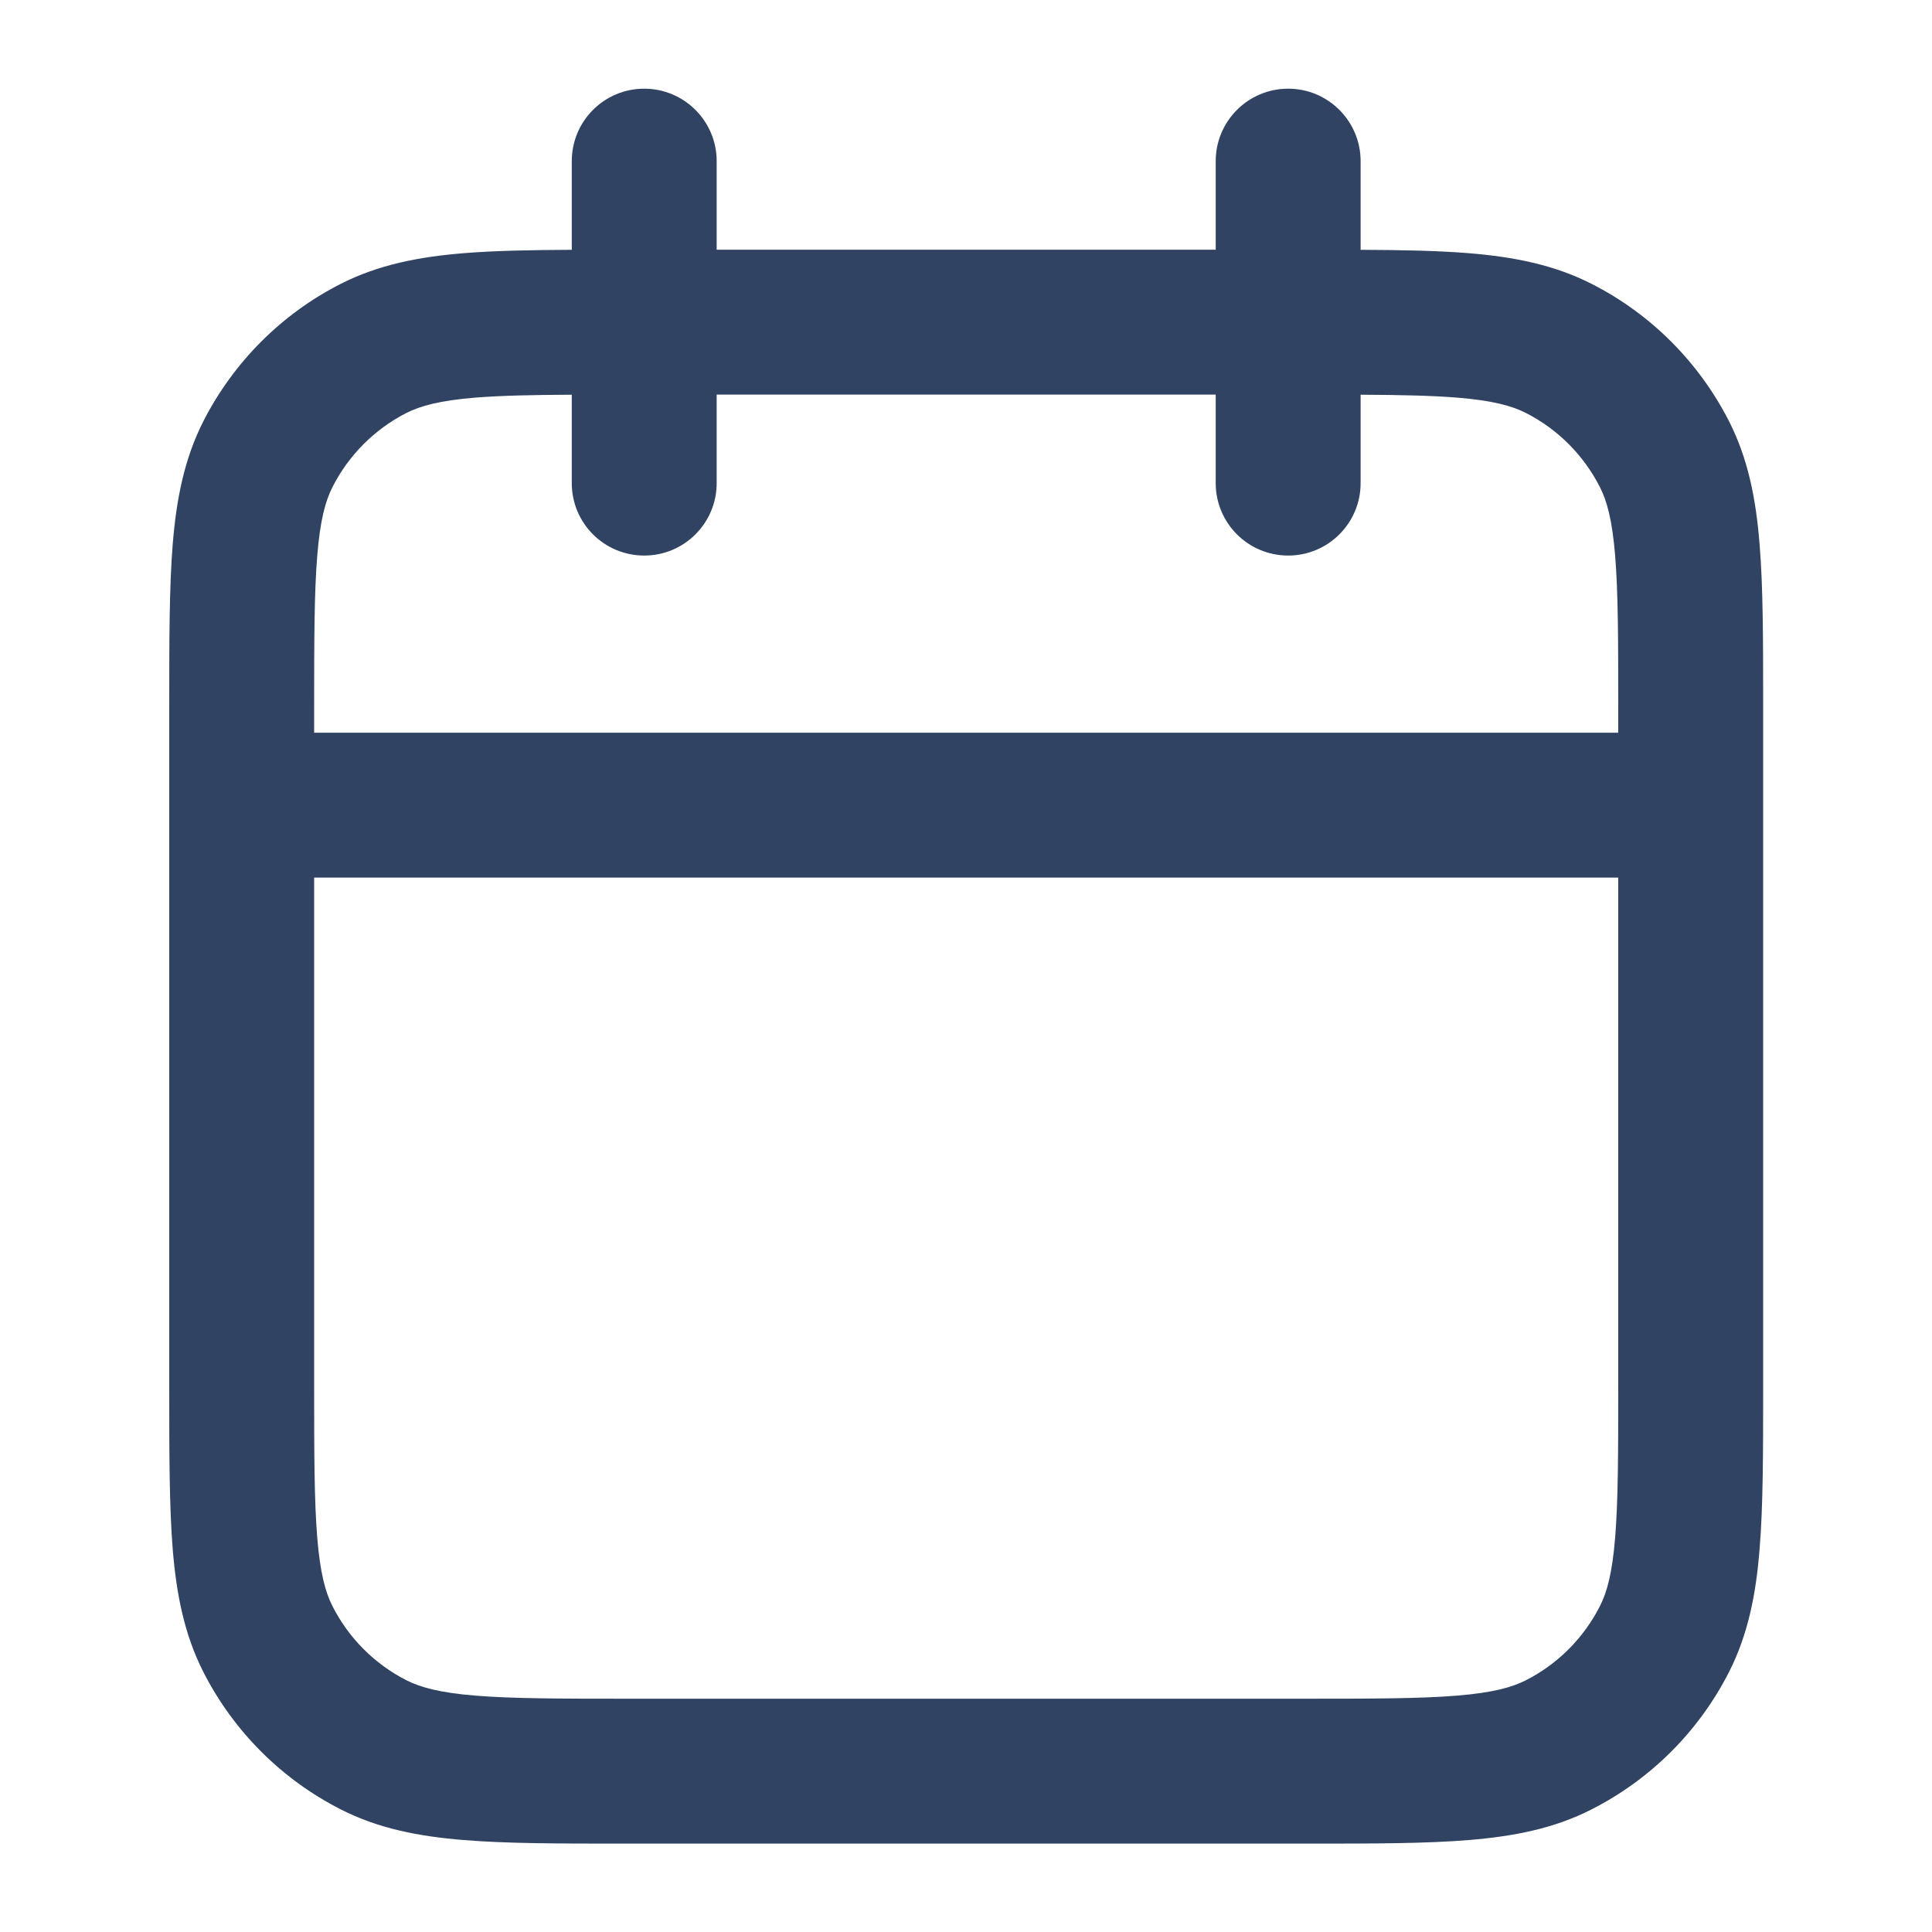 <svg width="20" height="20" viewBox="0 0 20 20" fill="none" xmlns="http://www.w3.org/2000/svg">
<g id="wrapper">
<path id="Union" fill-rule="evenodd" clip-rule="evenodd" d="M6.669 0.918C7.083 0.918 7.419 1.254 7.419 1.668V2.585H12.585V1.668C12.585 1.254 12.921 0.918 13.335 0.918C13.749 0.918 14.085 1.254 14.085 1.668V2.586C14.515 2.588 14.886 2.595 15.205 2.621C15.668 2.659 16.087 2.74 16.477 2.939C17.089 3.25 17.586 3.748 17.898 4.359C18.097 4.75 18.178 5.168 18.215 5.632C18.252 6.079 18.252 6.63 18.252 7.303V7.335V8.335V14.335V14.366C18.252 15.039 18.252 15.59 18.215 16.038C18.178 16.501 18.097 16.919 17.898 17.31C17.586 17.922 17.089 18.419 16.477 18.73C16.087 18.93 15.668 19.01 15.205 19.048C14.758 19.085 14.207 19.085 13.533 19.085H13.502H6.502H6.471C5.797 19.085 5.246 19.085 4.799 19.048C4.336 19.01 3.917 18.93 3.526 18.73C2.915 18.419 2.418 17.922 2.106 17.31C1.907 16.919 1.826 16.501 1.788 16.038C1.752 15.59 1.752 15.039 1.752 14.366L1.752 14.335V8.335V7.335L1.752 7.303C1.752 6.63 1.752 6.079 1.788 5.632C1.826 5.168 1.907 4.75 2.106 4.359C2.418 3.748 2.915 3.25 3.526 2.939C3.917 2.74 4.336 2.659 4.799 2.621C5.118 2.595 5.488 2.588 5.919 2.586V1.668C5.919 1.254 6.254 0.918 6.669 0.918ZM5.919 4.086C5.506 4.088 5.187 4.095 4.921 4.116C4.551 4.146 4.352 4.202 4.207 4.275C3.878 4.443 3.61 4.711 3.443 5.04C3.369 5.184 3.314 5.383 3.284 5.754C3.253 6.133 3.252 6.622 3.252 7.335V7.585H16.752V7.335C16.752 6.622 16.751 6.133 16.72 5.754C16.69 5.383 16.635 5.184 16.561 5.04C16.393 4.711 16.126 4.443 15.796 4.275C15.652 4.202 15.453 4.146 15.083 4.116C14.817 4.095 14.498 4.088 14.085 4.086V5.001C14.085 5.416 13.749 5.751 13.335 5.751C12.921 5.751 12.585 5.416 12.585 5.001V4.085H7.419V5.001C7.419 5.416 7.083 5.751 6.669 5.751C6.254 5.751 5.919 5.416 5.919 5.001V4.086ZM16.752 9.085H3.252V14.335C3.252 15.047 3.253 15.536 3.284 15.916C3.314 16.286 3.369 16.485 3.443 16.629C3.61 16.958 3.878 17.226 4.207 17.394C4.352 17.467 4.551 17.523 4.921 17.553C5.3 17.584 5.79 17.585 6.502 17.585H13.502C14.214 17.585 14.704 17.584 15.083 17.553C15.453 17.523 15.652 17.467 15.796 17.394C16.126 17.226 16.393 16.958 16.561 16.629C16.635 16.485 16.69 16.286 16.72 15.916C16.751 15.536 16.752 15.047 16.752 14.335V9.085Z" fill="#314362"/>
</g>
</svg>
